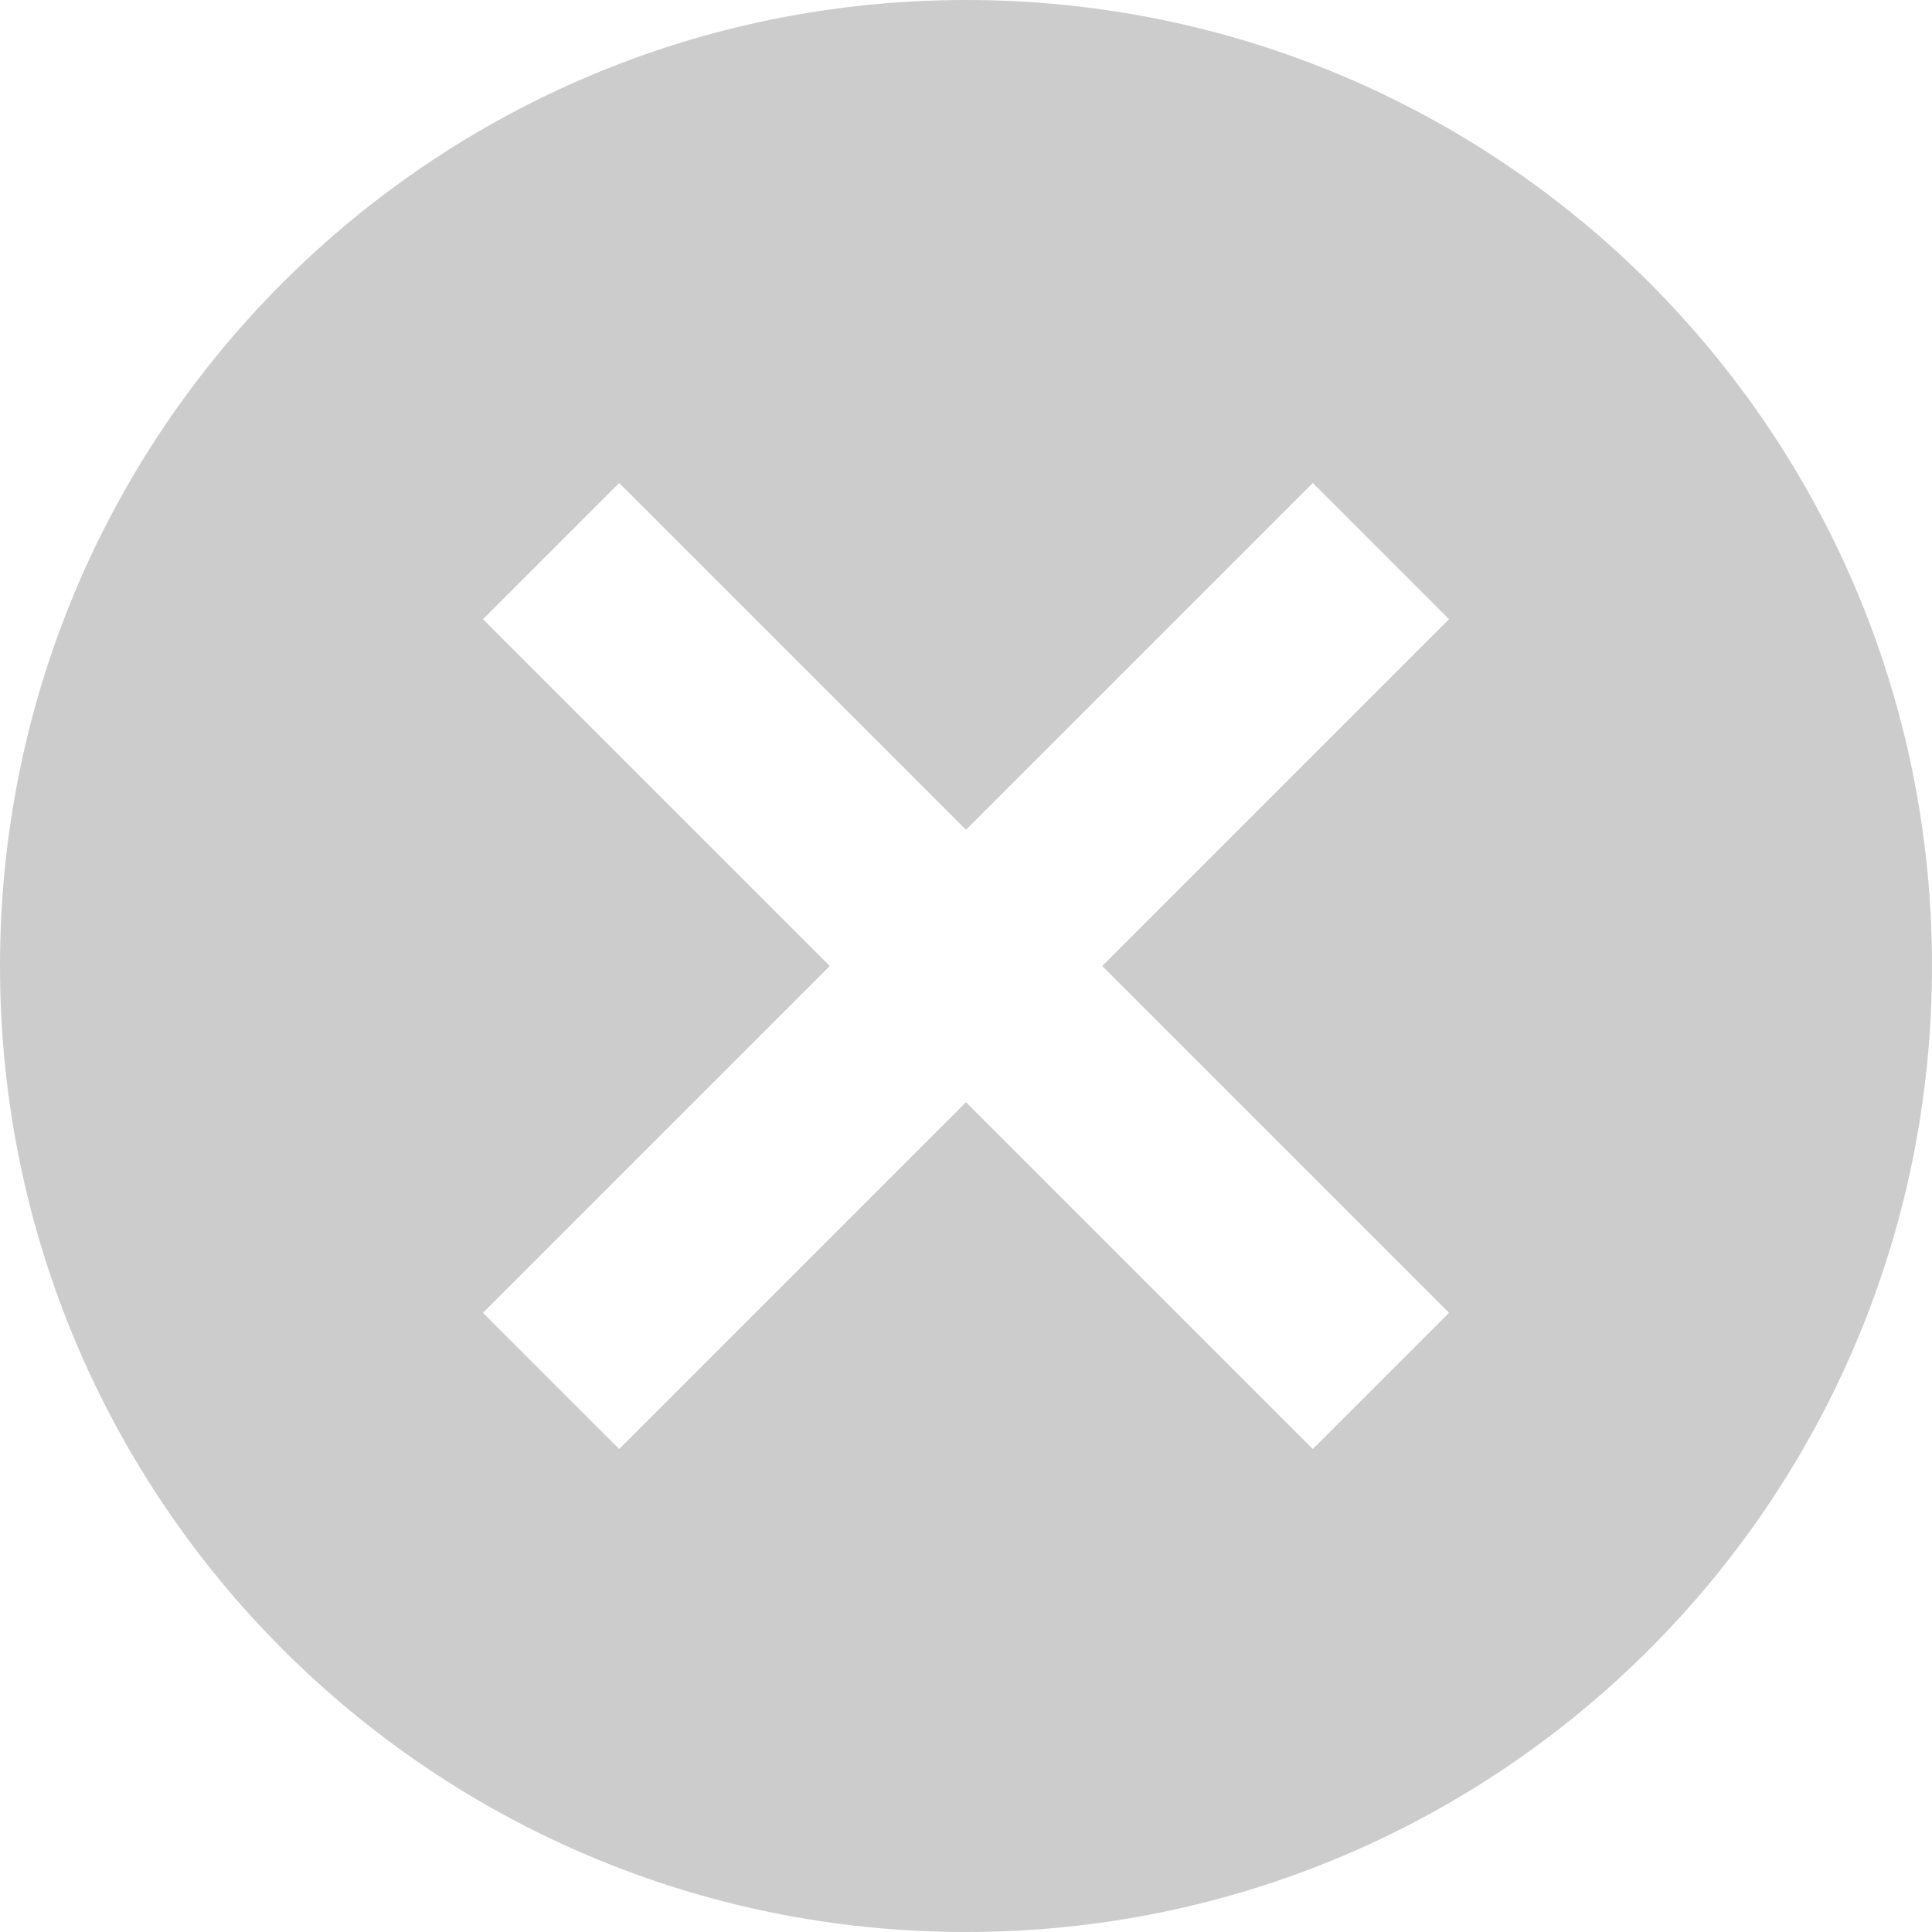<svg width="20" height="20" viewBox="0 0 20 20" xmlns="http://www.w3.org/2000/svg"><title>F082808A-9663-46A4-9F26-76B9640D7CEC</title><g fill="none" fill-rule="evenodd"><path d="M-2-2h24v24H-2z"/><path d="M10 0C4.47 0 0 4.47 0 10s4.47 10 10 10 10-4.47 10-10S15.53 0 10 0zm5 13.59L13.59 15 10 11.41 6.41 15 5 13.59 8.59 10 5 6.41 6.41 5 10 8.59 13.59 5 15 6.41 11.41 10 15 13.59z" fill="#000" fill-rule="nonzero" opacity=".2"/></g></svg>
